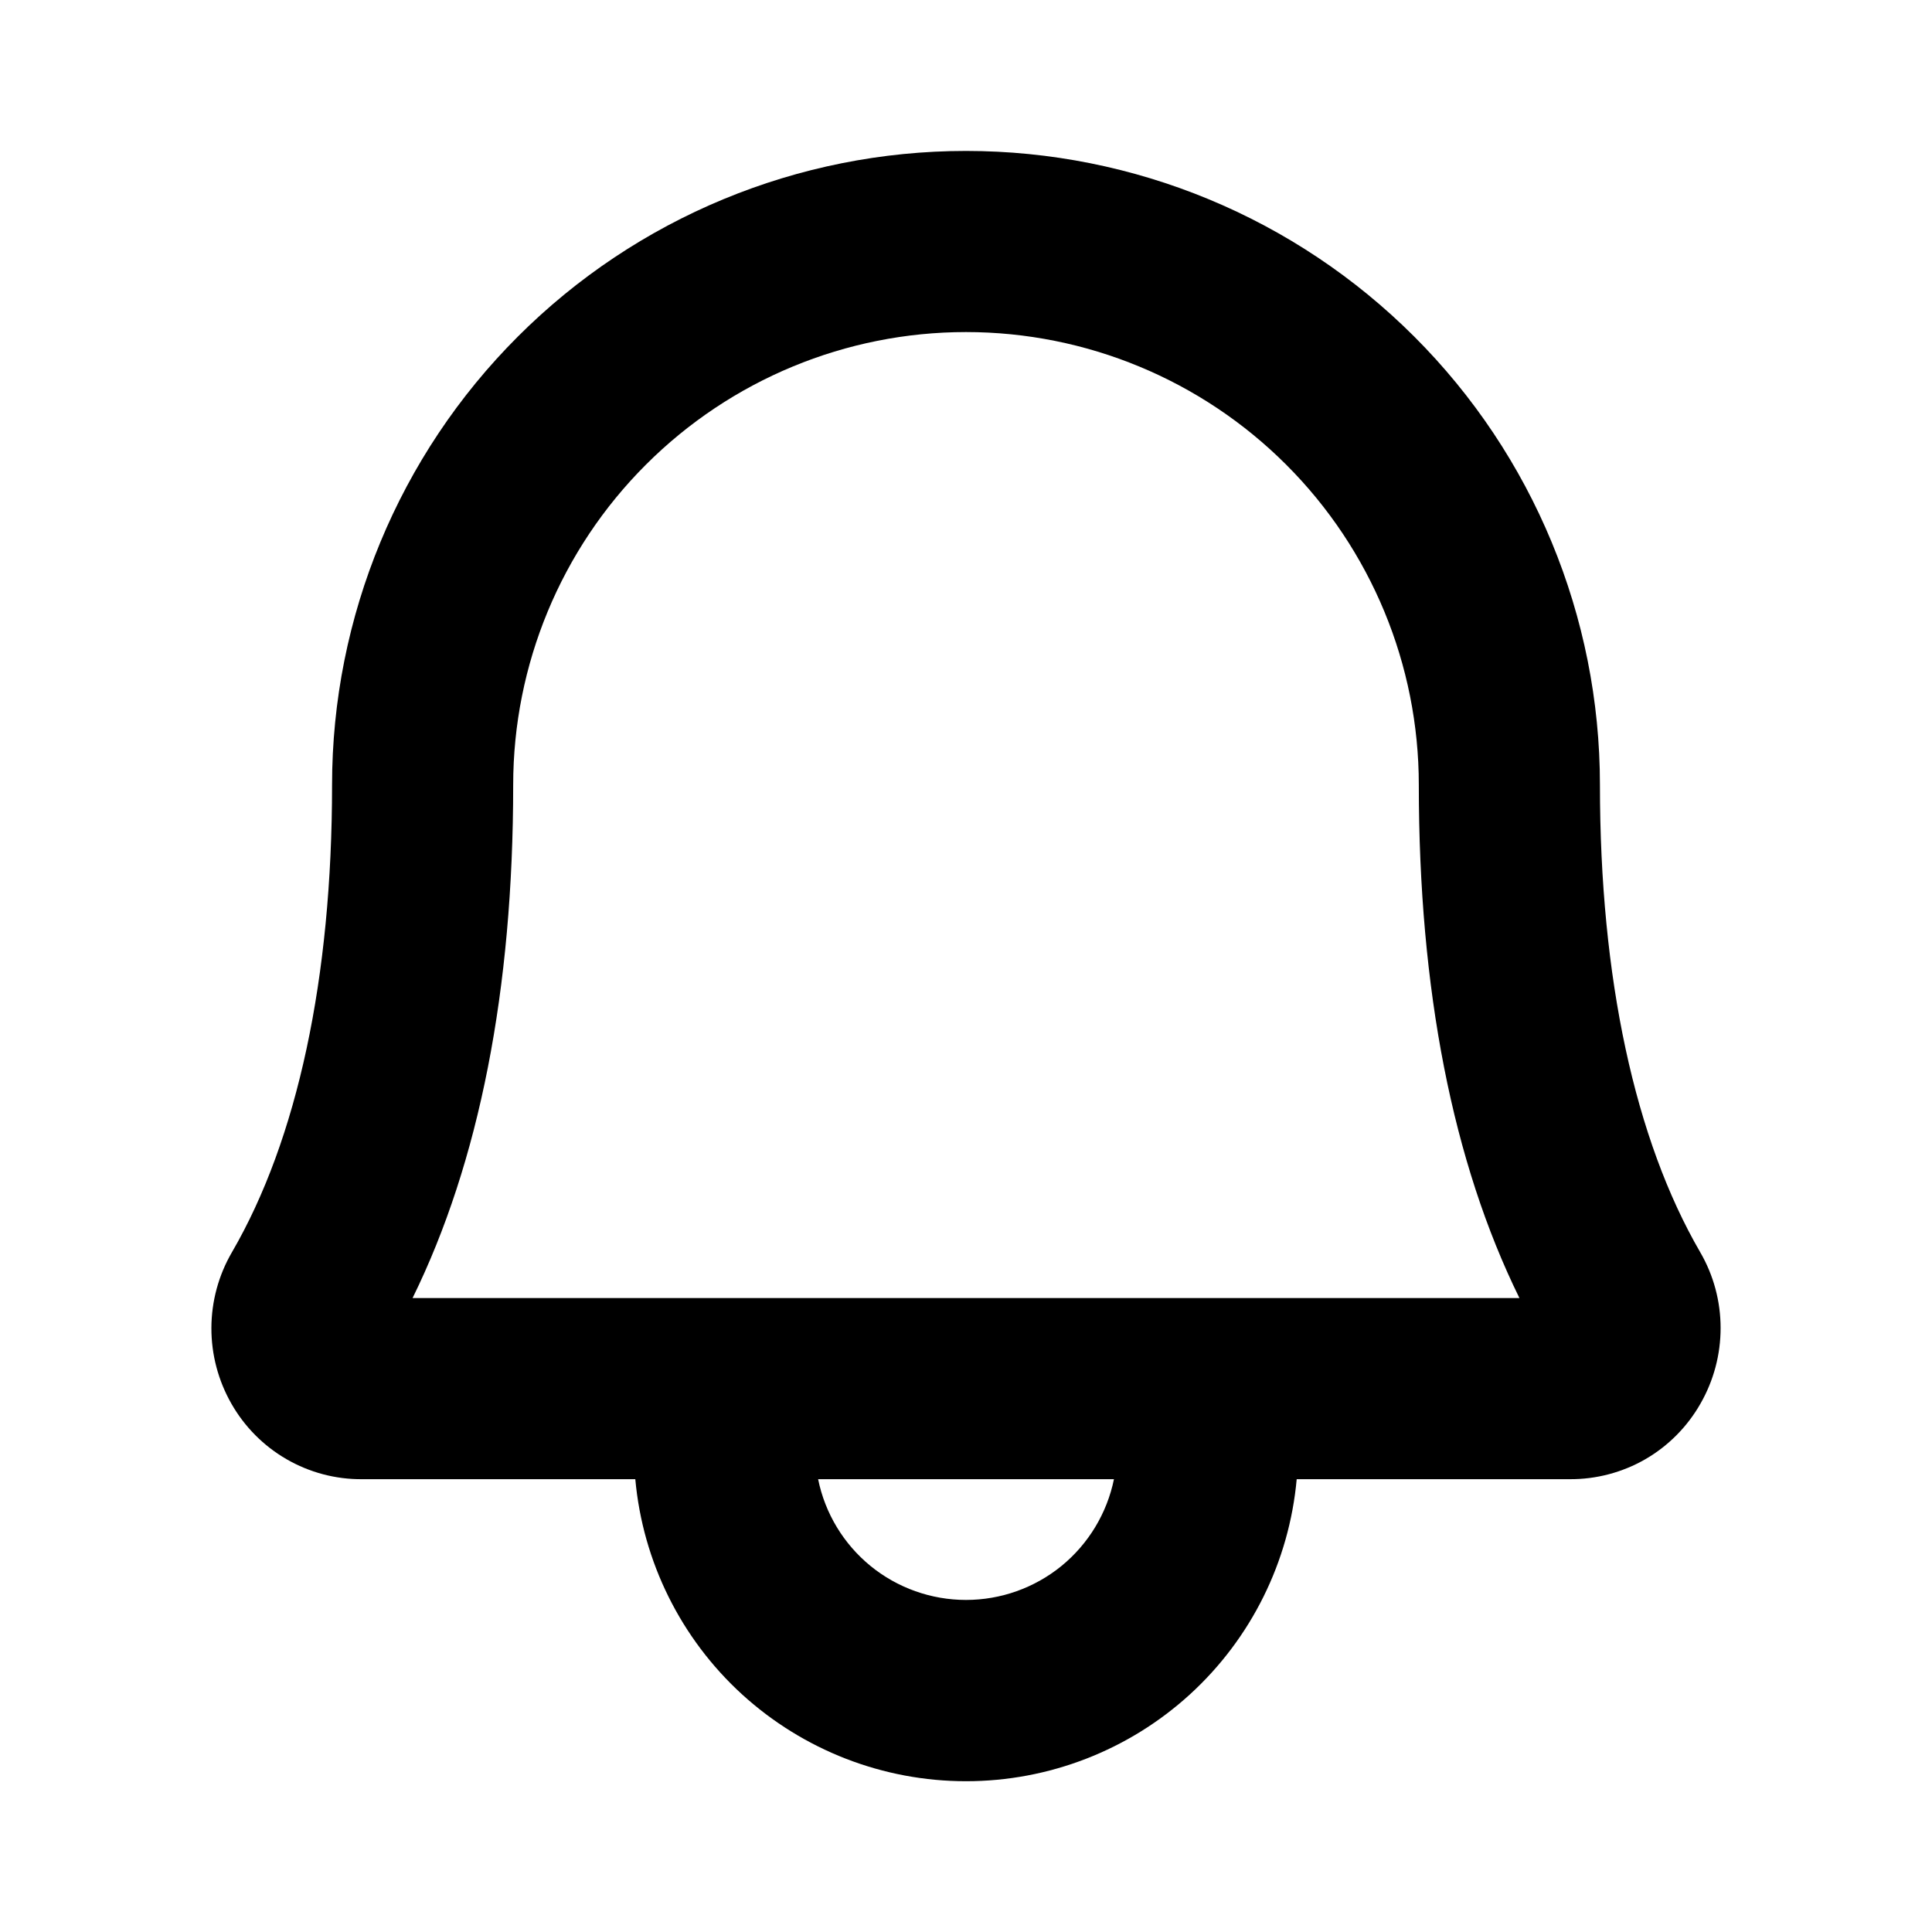 <svg width="24" height="24" viewBox="0 0 24 24" fill="none" xmlns="http://www.w3.org/2000/svg">
<g id="Frame">
<path id="Vector" d="M21.121 15.556C20.308 14.156 19.875 12.147 19.875 9.75C19.875 7.661 19.046 5.658 17.569 4.182C16.092 2.705 14.089 1.875 12 1.875C9.912 1.875 7.909 2.705 6.432 4.182C4.955 5.658 4.125 7.661 4.125 9.75C4.125 12.148 3.695 14.156 2.881 15.556C2.715 15.841 2.627 16.166 2.626 16.496C2.625 16.826 2.711 17.151 2.875 17.438C3.038 17.724 3.274 17.962 3.56 18.127C3.846 18.292 4.17 18.378 4.5 18.375H7.892C7.985 19.4 8.458 20.354 9.218 21.048C9.979 21.742 10.971 22.127 12 22.127C13.03 22.127 14.022 21.742 14.782 21.048C15.542 20.354 16.015 19.4 16.108 18.375H19.5C19.83 18.377 20.154 18.291 20.439 18.127C20.724 17.962 20.96 17.724 21.123 17.438C21.288 17.151 21.374 16.827 21.374 16.497C21.374 16.166 21.287 15.842 21.121 15.556ZM12 19.875C11.568 19.875 11.149 19.726 10.814 19.453C10.479 19.179 10.249 18.799 10.163 18.375H13.838C13.751 18.799 13.521 19.179 13.186 19.453C12.851 19.726 12.432 19.875 12 19.875ZM5.125 16.125C5.954 14.438 6.375 12.294 6.375 9.75C6.375 8.258 6.968 6.827 8.023 5.773C9.078 4.718 10.508 4.125 12 4.125C13.492 4.125 14.923 4.718 15.978 5.773C17.033 6.827 17.625 8.258 17.625 9.75C17.625 12.293 18.045 14.438 18.875 16.125H5.125Z" fill="black"/>
</g>
</svg>
